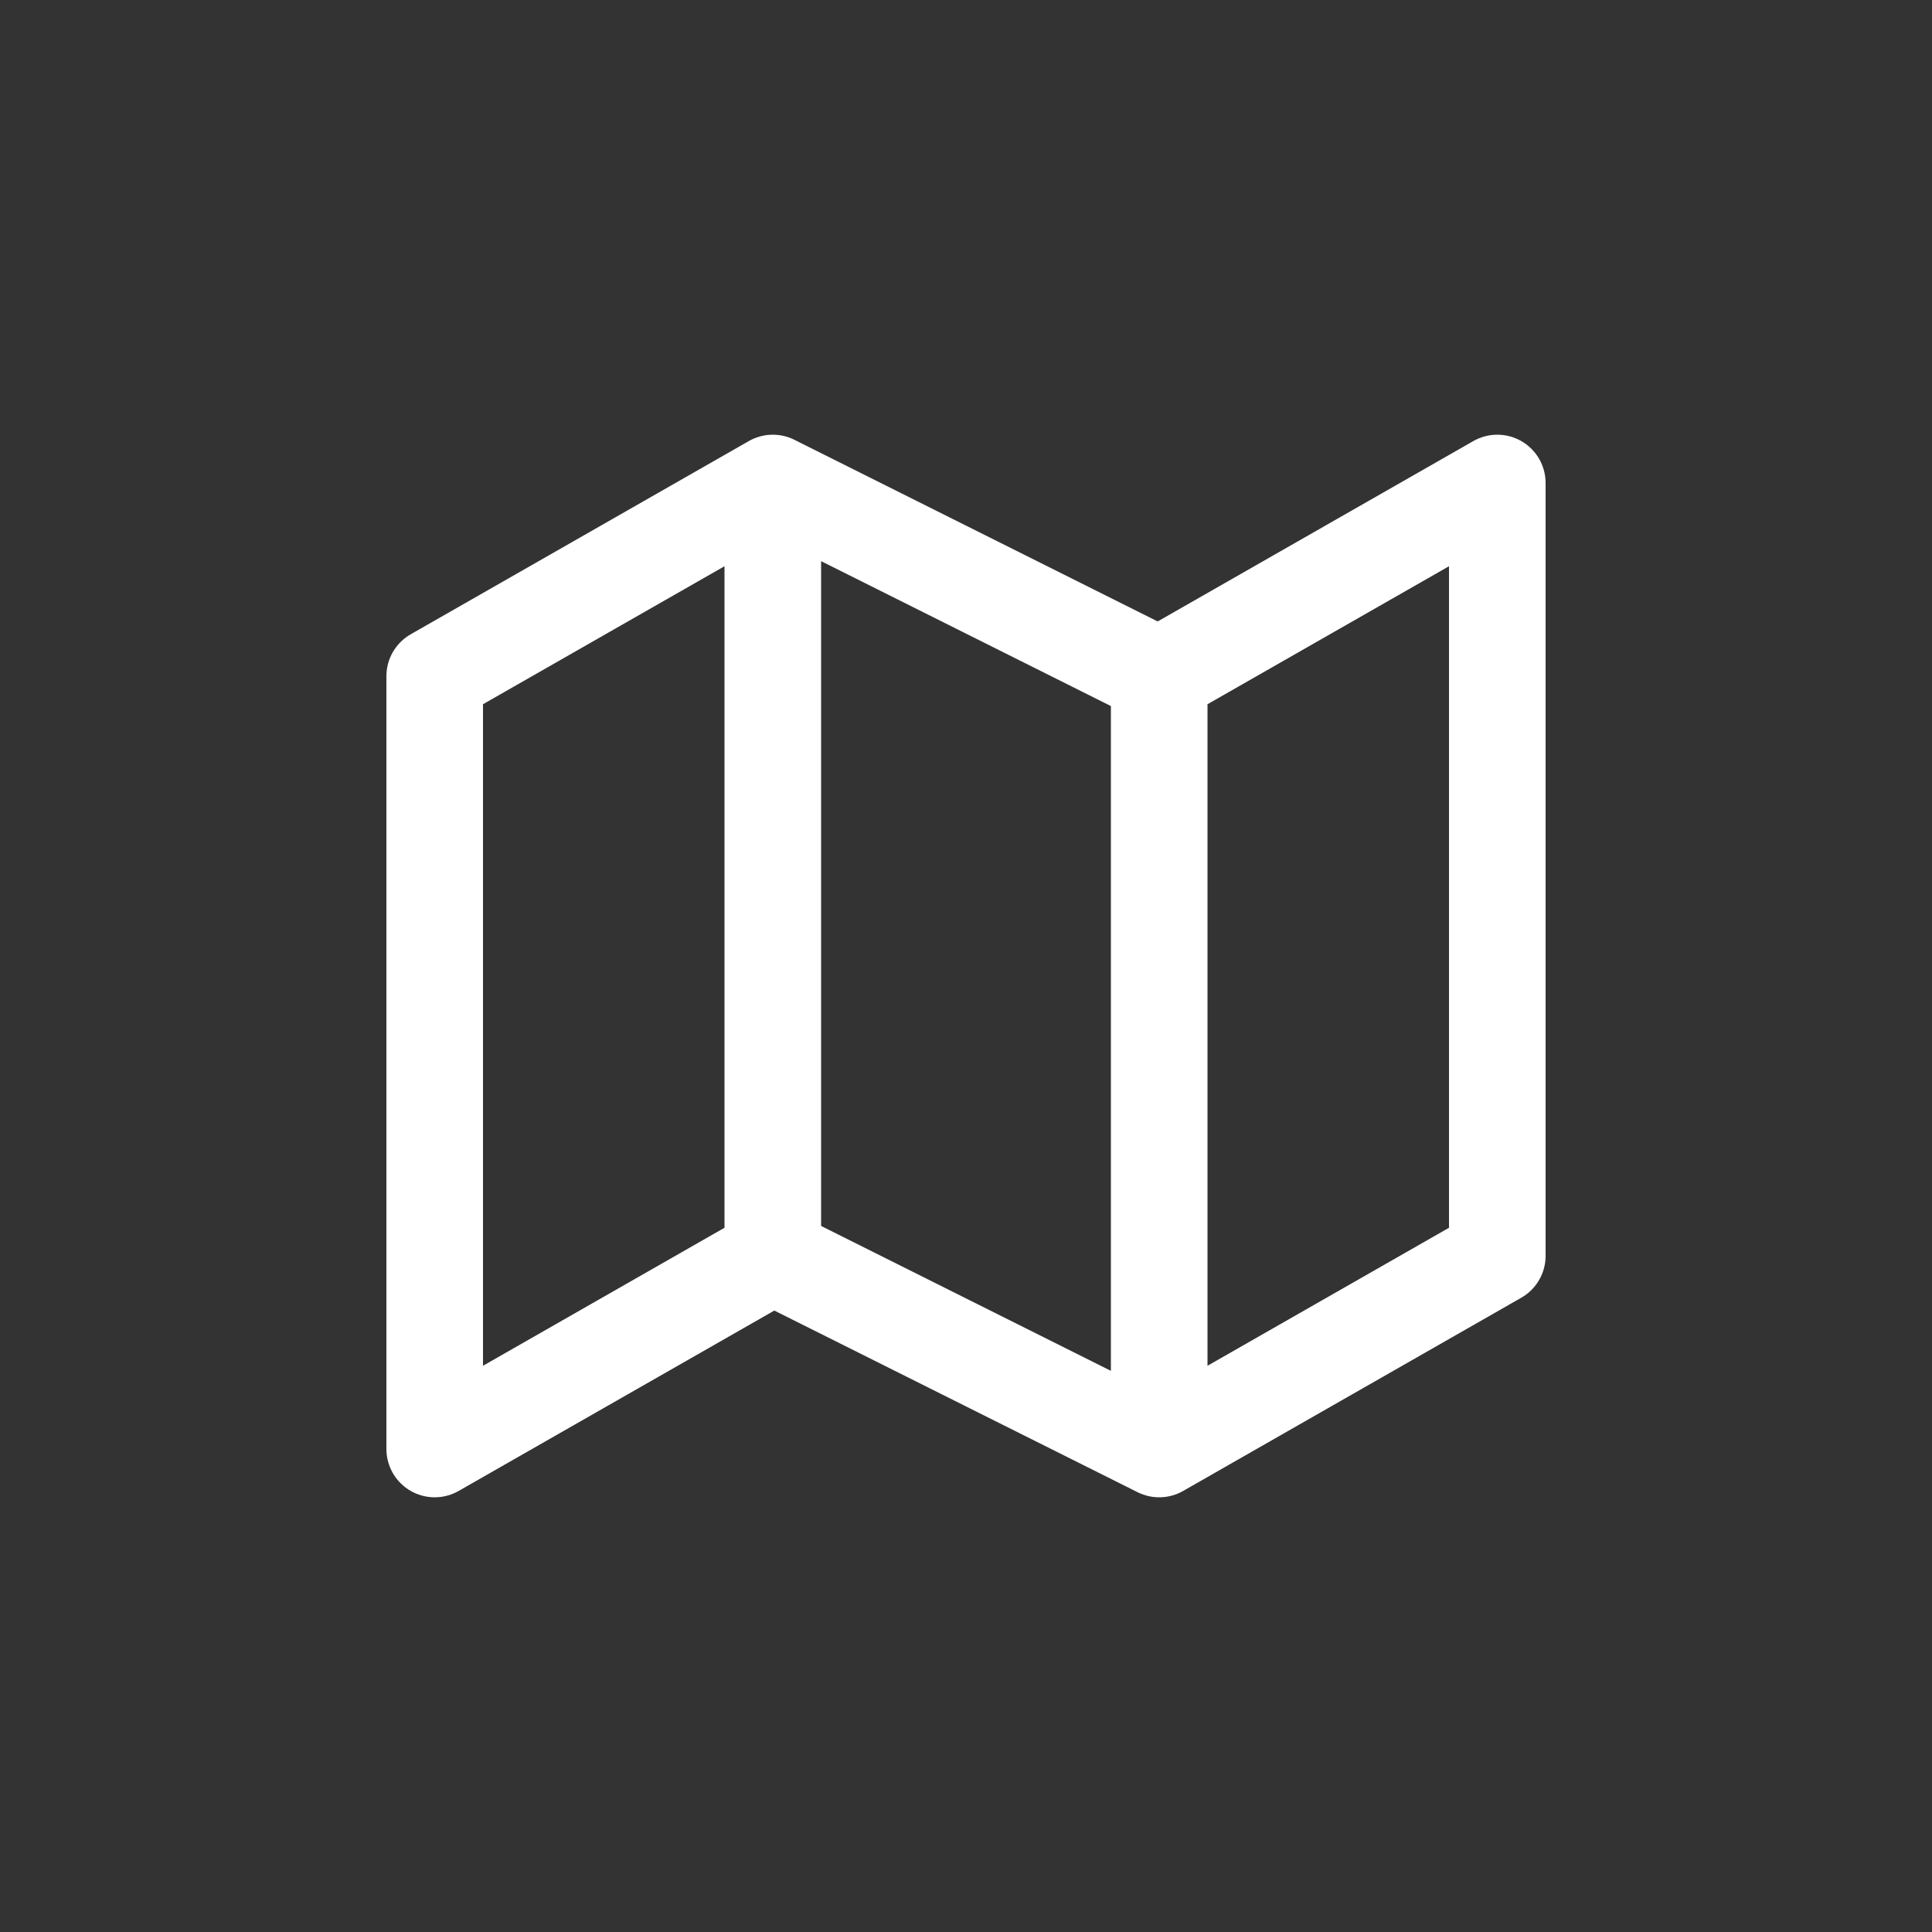 <svg width="40" height="40" viewBox="0 0 40 40" fill="none" xmlns="http://www.w3.org/2000/svg">
<rect x="0" y="0" width="40" height="40" fill="#333333" stroke="none"/>
<path d="M16 26L9 30V14L16 10M16 26L24 30M16 26V10M24 30L31 26V10L24 14M24 30V14M24 14L16 10" stroke="white" stroke-width="2" stroke-linecap="round" stroke-linejoin="round"/>
</svg>
